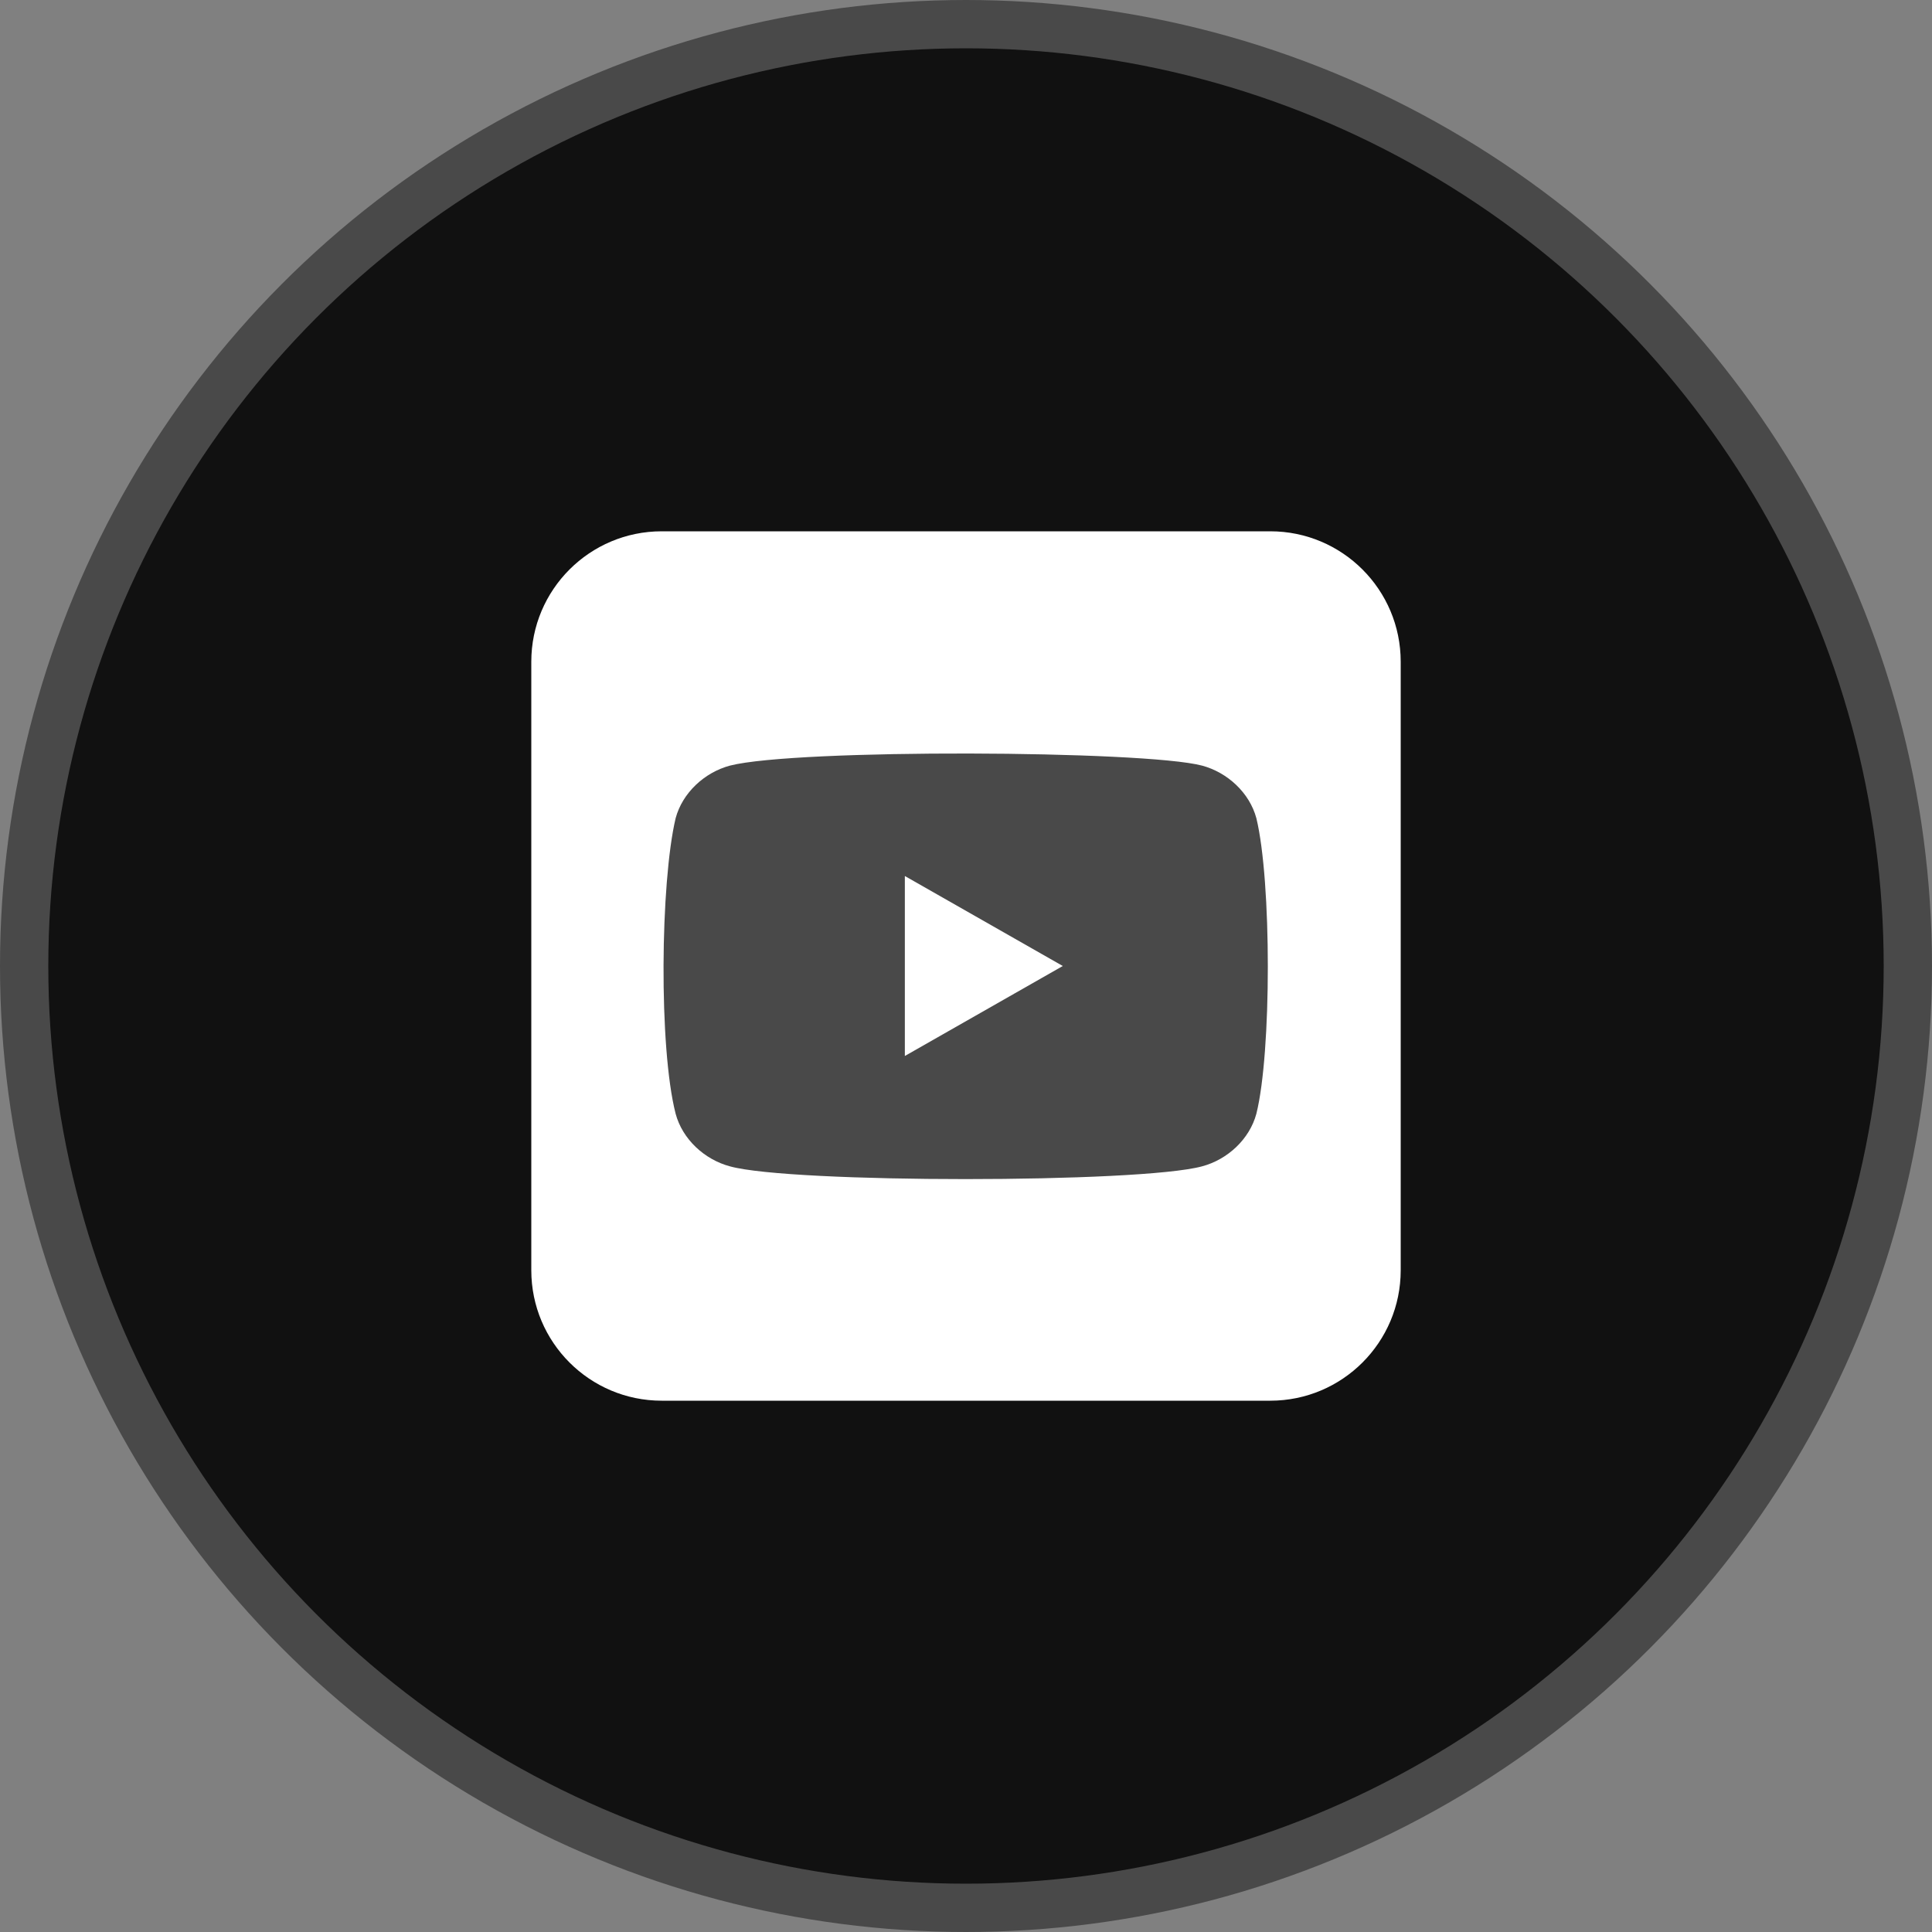 <svg width="40" height="40" viewBox="0 0 40 40" fill="none" xmlns="http://www.w3.org/2000/svg">
<rect x="0" y="0" width="40" height="40" fill="#808080" stroke="none"/>
<circle cx="20" cy="20" r="19.5" fill="#111111" stroke="#494949"/>
<g clip-path="url(#clip0_122_473)">
<path d="M26.3 11H13.7C12.209 11 11 12.209 11 13.7V26.3C11 27.791 12.209 29 13.7 29H26.3C27.791 29 29 27.791 29 26.3V13.7C29 12.209 27.791 11 26.3 11Z" fill="white"/>
<path d="M26.012 16.941C25.871 16.414 25.414 15.992 24.887 15.851C23.691 15.535 16.484 15.5 15.113 15.851C14.586 15.992 14.129 16.414 13.988 16.941C13.672 18.277 13.637 21.687 13.988 23.058C14.129 23.586 14.586 24.008 15.113 24.148C16.379 24.5 23.586 24.5 24.887 24.148C25.414 24.008 25.871 23.586 26.012 23.058C26.328 21.793 26.328 18.242 26.012 16.941Z" fill="#494949"/>
<path d="M18.734 18.137V21.863L22.004 20" fill="white"/>
</g>
<defs>
<clipPath id="clip0_122_473">
<rect width="18" height="18" fill="white" transform="translate(11 11)"/>
</clipPath>
</defs>
</svg>
